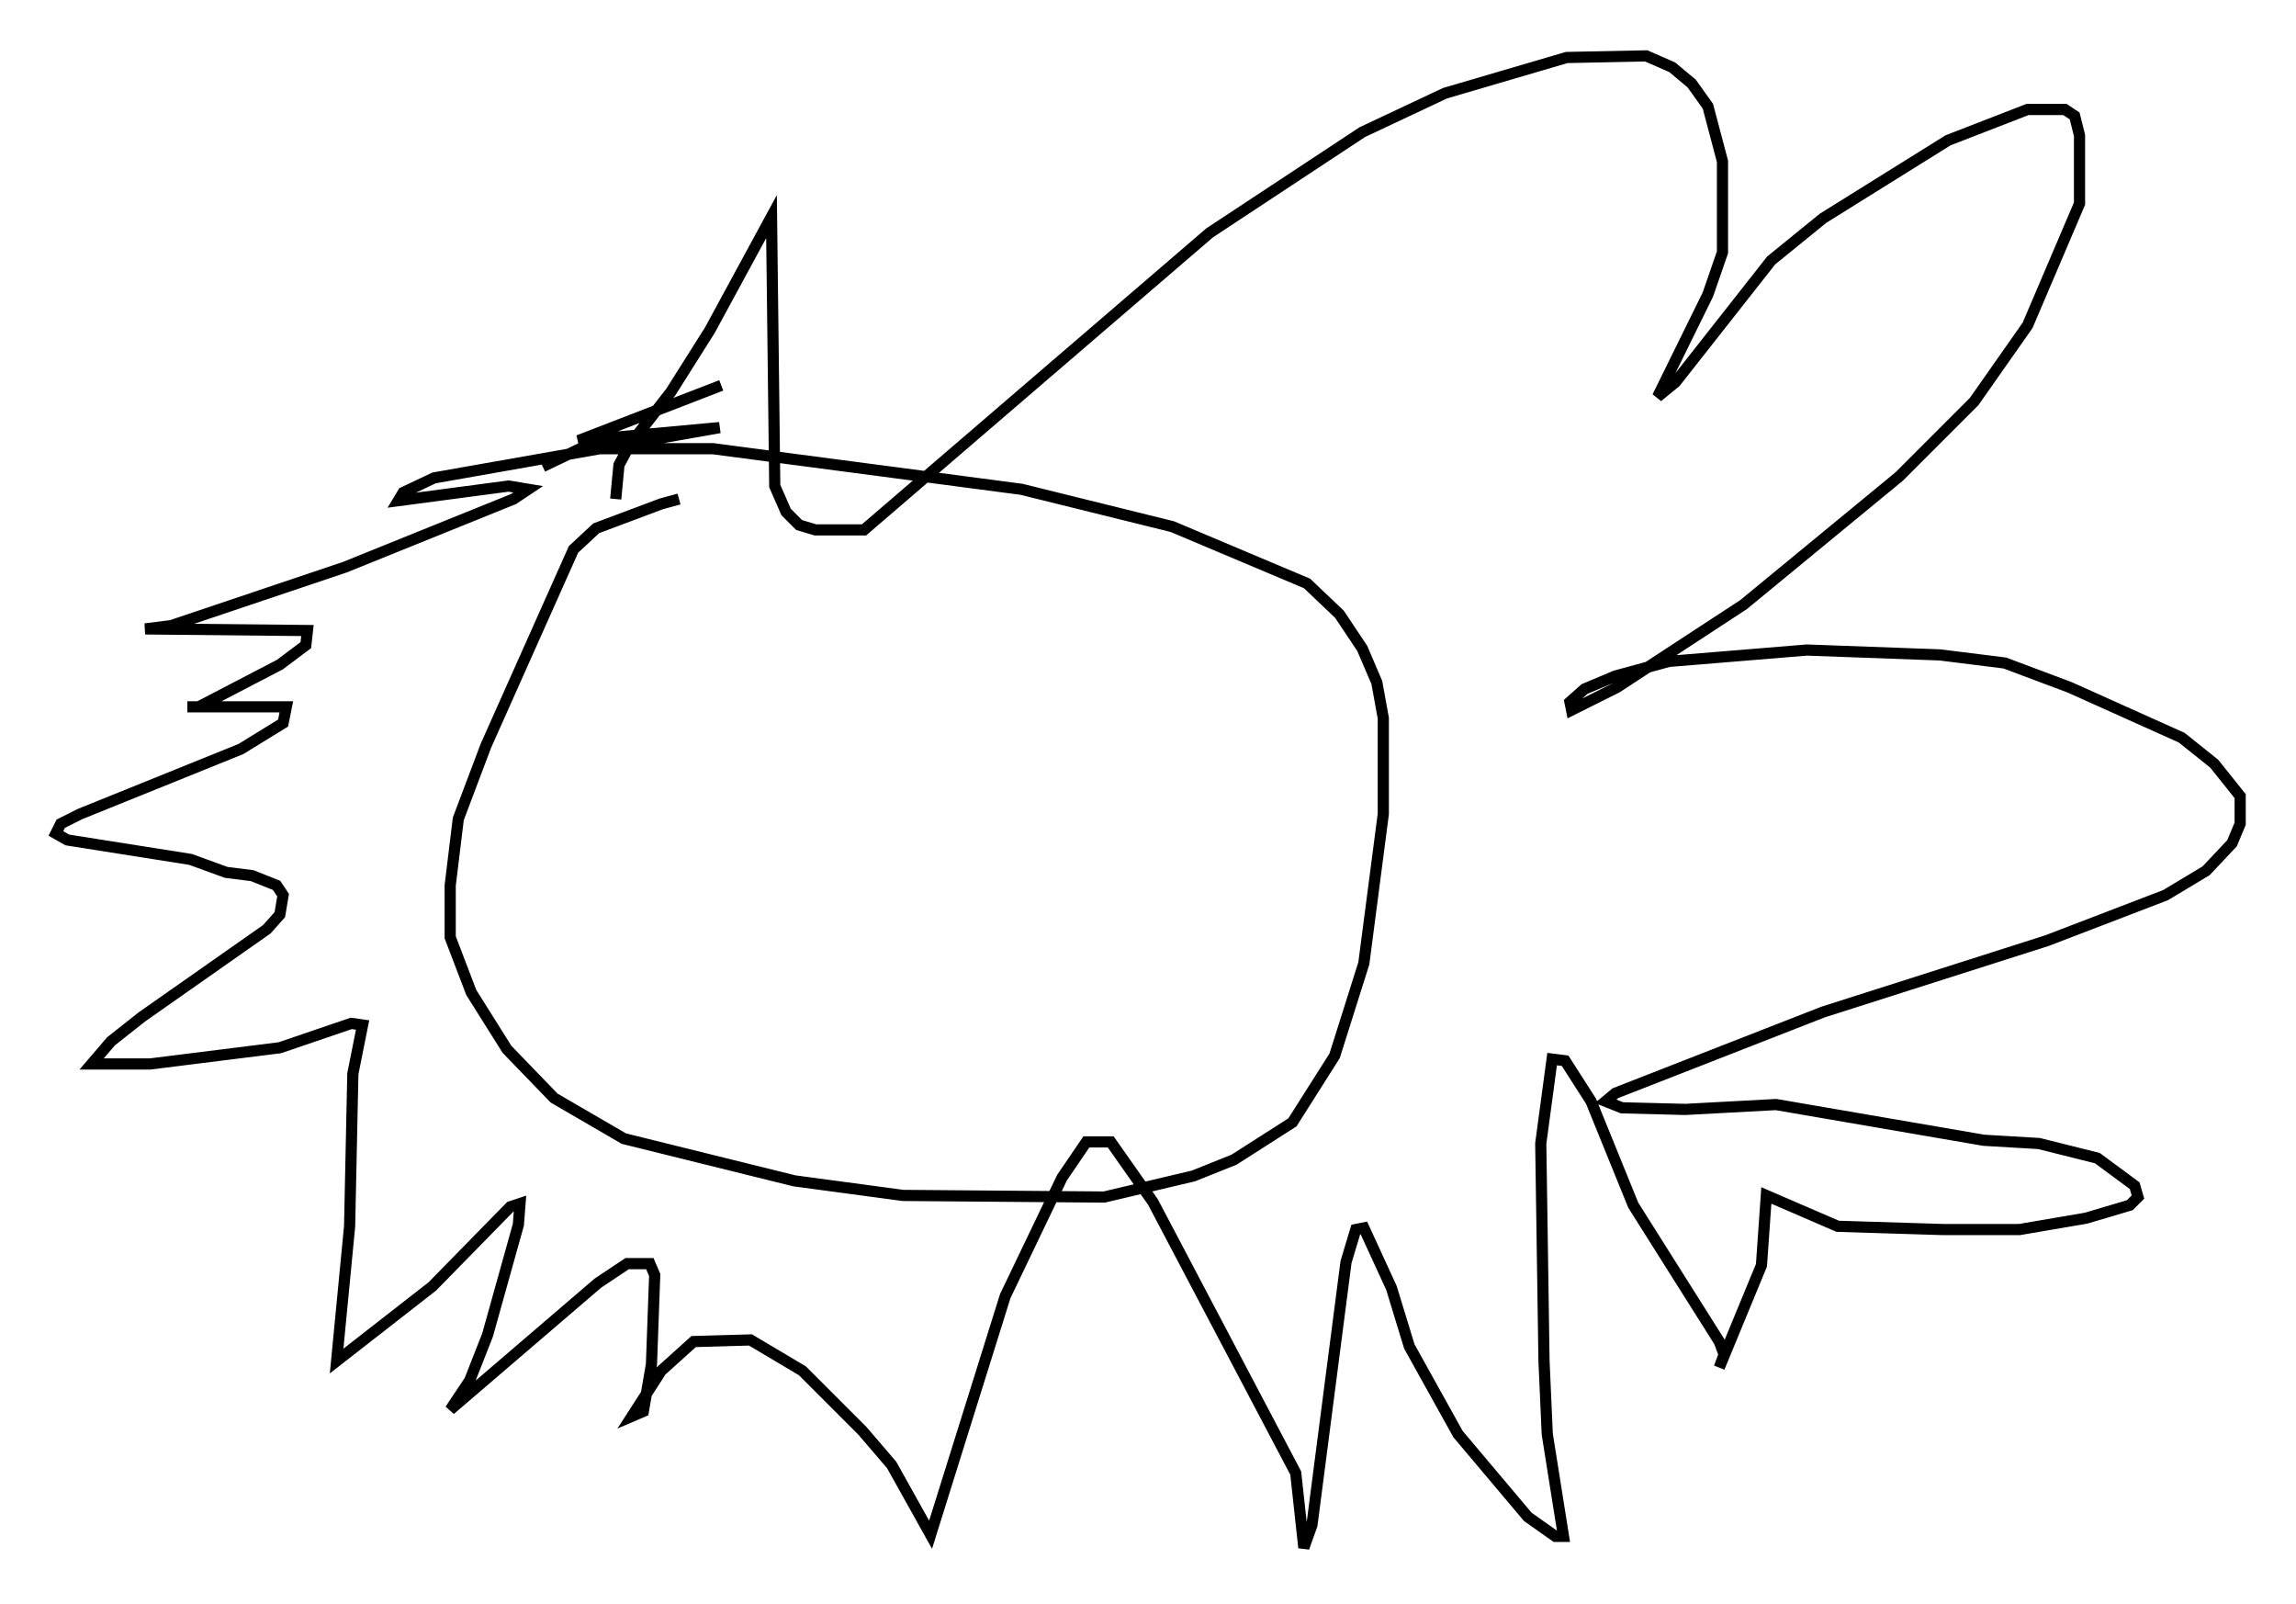 <?xml version="1.0" encoding="utf-8" ?>
<svg baseProfile="full" height="143.486" version="1.1" width="205.508" xmlns="http://www.w3.org/2000/svg" xmlns:ev="http://www.w3.org/2001/xml-events" xmlns:xlink="http://www.w3.org/1999/xlink"><defs /><rect fill="white" height="143.486" width="205.508" x="0" y="0" /><path d="M67.313, 44.654 m-6.536, 0.0 l-1.598, 0.436 -5.81, 2.179 l-2.034, 1.888 -7.844, 17.575 l-2.469, 6.536 -0.726, 5.955 l0.0, 4.648 1.888, 4.939 l3.196, 5.084 4.212, 4.358 l6.246, 3.631 15.251, 3.777 l9.732, 1.307 18.011, 0.145 l7.989, -1.888 3.631, -1.453 l5.229, -3.341 3.777, -5.955 l2.615, -8.279 1.743, -13.363 l0.0, -8.57 -0.581, -3.196 l-1.307, -3.05 -2.034, -3.05 l-2.905, -2.76 -12.056, -5.084 l-13.508, -3.341 -27.598, -3.631 l-11.911, 0.0 -3.341, 1.598 m6.536, 2.905 l0.291, -3.05 1.017, -1.888 l3.631, -4.648 3.486, -5.52 l5.52, -10.168 0.291, 24.112 l1.017, 2.324 1.162, 1.162 l1.453, 0.436 4.358, 0.0 l30.938, -26.581 13.654, -9.006 l7.408, -3.486 10.894, -3.196 l7.117, -0.145 2.324, 1.017 l1.743, 1.453 1.453, 2.034 l1.307, 4.939 0.0, 8.134 l-1.307, 3.777 -4.503, 9.151 l1.598, -1.307 8.57, -10.894 l4.648, -3.777 11.184, -6.972 l7.117, -2.76 3.341, 0.0 l0.872, 0.581 0.436, 1.743 l0.0, 6.101 -4.648, 10.894 l-4.793, 6.827 -6.682, 6.682 l-13.944, 11.475 -11.33, 7.408 l-4.067, 2.034 -0.145, -0.726 l1.307, -1.162 2.76, -1.162 l4.793, -1.307 12.346, -1.017 l11.911, 0.436 5.81, 0.726 l5.81, 2.179 10.022, 4.503 l2.905, 2.324 2.324, 2.905 l0.0, 2.469 -0.726, 1.743 l-2.324, 2.469 -3.631, 2.179 l-10.603, 4.067 -20.045, 6.391 l-18.592, 7.263 -0.872, 0.726 l1.453, 0.581 5.665, 0.145 l8.134, -0.436 18.592, 3.196 l4.939, 0.291 5.229, 1.307 l3.341, 2.469 0.291, 1.017 l-0.726, 0.726 -3.922, 1.162 l-5.955, 1.017 -6.827, 0.0 l-9.441, -0.291 -6.391, -2.76 l-0.436, 6.246 -3.777, 9.151 l0.436, -1.162 -0.436, -1.162 l-7.698, -12.201 -3.777, -9.296 l-2.324, -3.631 -1.162, -0.145 l-1.017, 7.553 0.291, 19.464 l0.291, 6.536 1.453, 9.151 l-0.726, 0.0 -2.469, -1.743 l-6.246, -7.408 -4.358, -7.844 l-1.598, -5.229 -2.469, -5.374 l-0.726, 0.145 -0.872, 2.905 l-3.05, 23.531 -0.726, 2.034 l-0.726, -6.682 -12.782, -24.257 l-3.777, -5.374 -2.179, 0.0 l-2.179, 3.196 -5.084, 10.603 l-6.682, 21.352 -3.486, -6.246 l-2.615, -3.05 -5.374, -5.374 l-4.648, -2.76 -5.084, 0.145 l-2.905, 2.615 -2.615, 4.067 l1.017, -0.436 0.726, -4.212 l0.291, -7.989 -0.436, -1.017 l-2.034, 0.0 -2.615, 1.743 l-13.218, 11.33 1.743, -2.615 l1.598, -4.067 2.76, -9.877 l0.145, -1.888 -0.872, 0.291 l-6.972, 7.117 -8.57, 6.682 l1.162, -12.056 0.291, -13.654 l0.872, -4.358 -1.017, -0.145 l-6.391, 2.179 -11.62, 1.453 l-5.229, 0.0 1.743, -2.034 l2.76, -2.179 11.184, -7.844 l1.162, -1.307 0.291, -1.743 l-0.581, -0.872 -2.179, -0.872 l-2.324, -0.291 -3.196, -1.162 l-11.039, -1.743 -1.017, -0.581 l0.436, -0.872 1.743, -0.872 l14.38, -5.81 3.777, -2.324 l0.291, -1.453 -8.86, 0.0 l1.017, 0.0 7.263, -3.777 l2.324, -1.743 0.145, -1.307 l-14.525, -0.145 2.324, -0.291 l15.542, -5.229 15.106, -6.101 l1.307, -0.872 -1.743, -0.291 l-9.877, 1.307 0.436, -0.726 l2.76, -1.307 25.564, -4.503 l-12.637, 1.162 12.782, -4.939 " fill="none" stroke="black" stroke-width="1" /></svg>